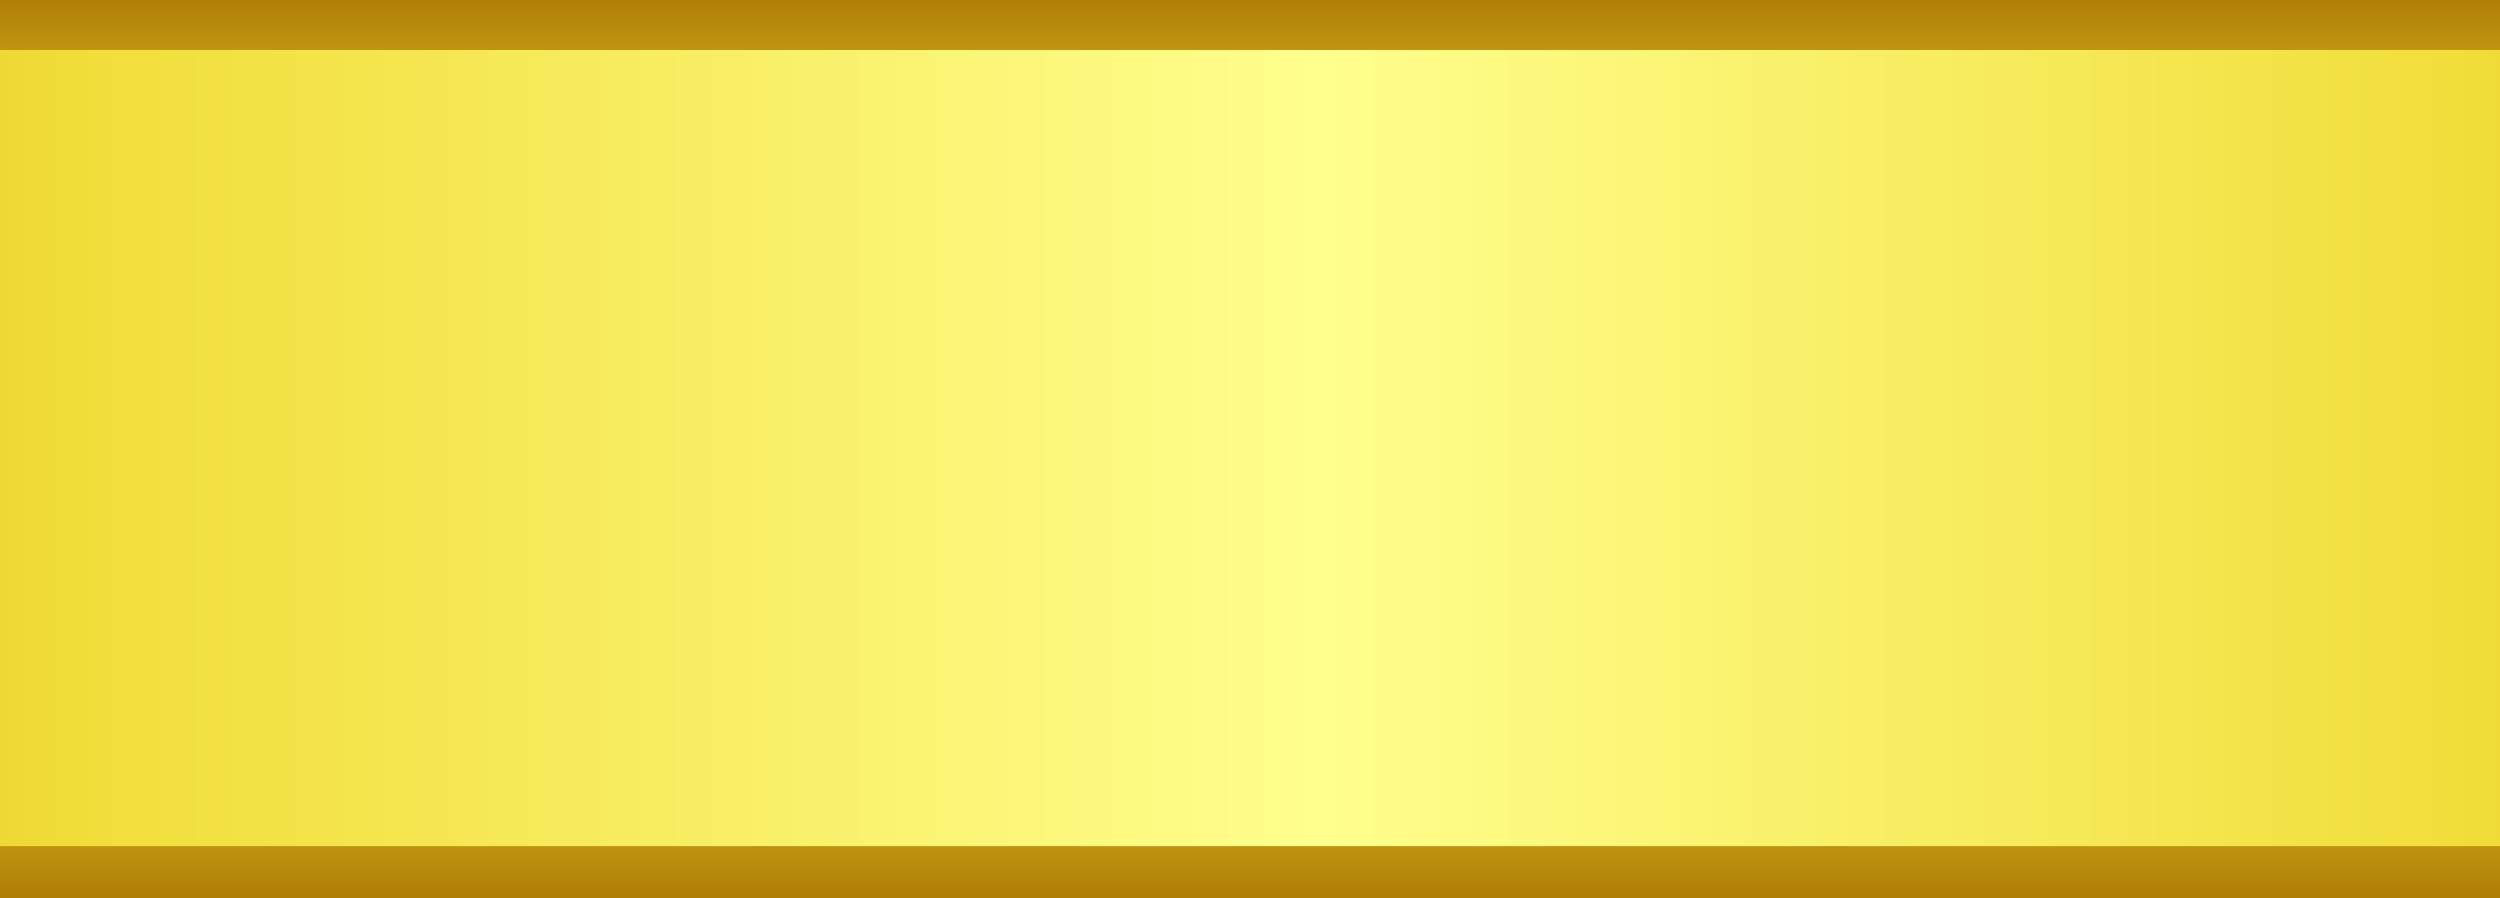 <svg xmlns="http://www.w3.org/2000/svg" xmlns:xlink="http://www.w3.org/1999/xlink" viewBox="0 0 240 86.23"><rect x="0" y="0" width="240" height="86.23" fill="#333333" stroke="none"/><defs><style>.cls-1{fill:url(#linear-gradient);}.cls-2{fill:url(#linear-gradient-2);}</style><linearGradient id="linear-gradient" x1="-104.88" y1="43.02" x2="340.58" y2="43.02" gradientUnits="userSpaceOnUse"><stop offset="0" stop-color="#af7d04"/><stop offset="0.25" stop-color="#f1dd39"/><stop offset="0.52" stop-color="#ffff8e"/><stop offset="0.77" stop-color="#f1dd39"/><stop offset="1" stop-color="#af7d04"/></linearGradient><linearGradient id="linear-gradient-2" x1="120" y1="86.23" x2="120" y2="-0.2" xlink:href="#linear-gradient"/></defs><g id="OBJECTS"><path class="cls-1" d="M341.81,86.23H-101.81V4.8a5,5,0,0,1,5-5H336.81a5,5,0,0,1,5,5Z"/><path class="cls-2" d="M336.81,4.8V81.23H-96.81V4.8H336.81m0-5H-96.81a5,5,0,0,0-5,5V86.23H341.81V4.8a5,5,0,0,0-5-5Z"/></g></svg>